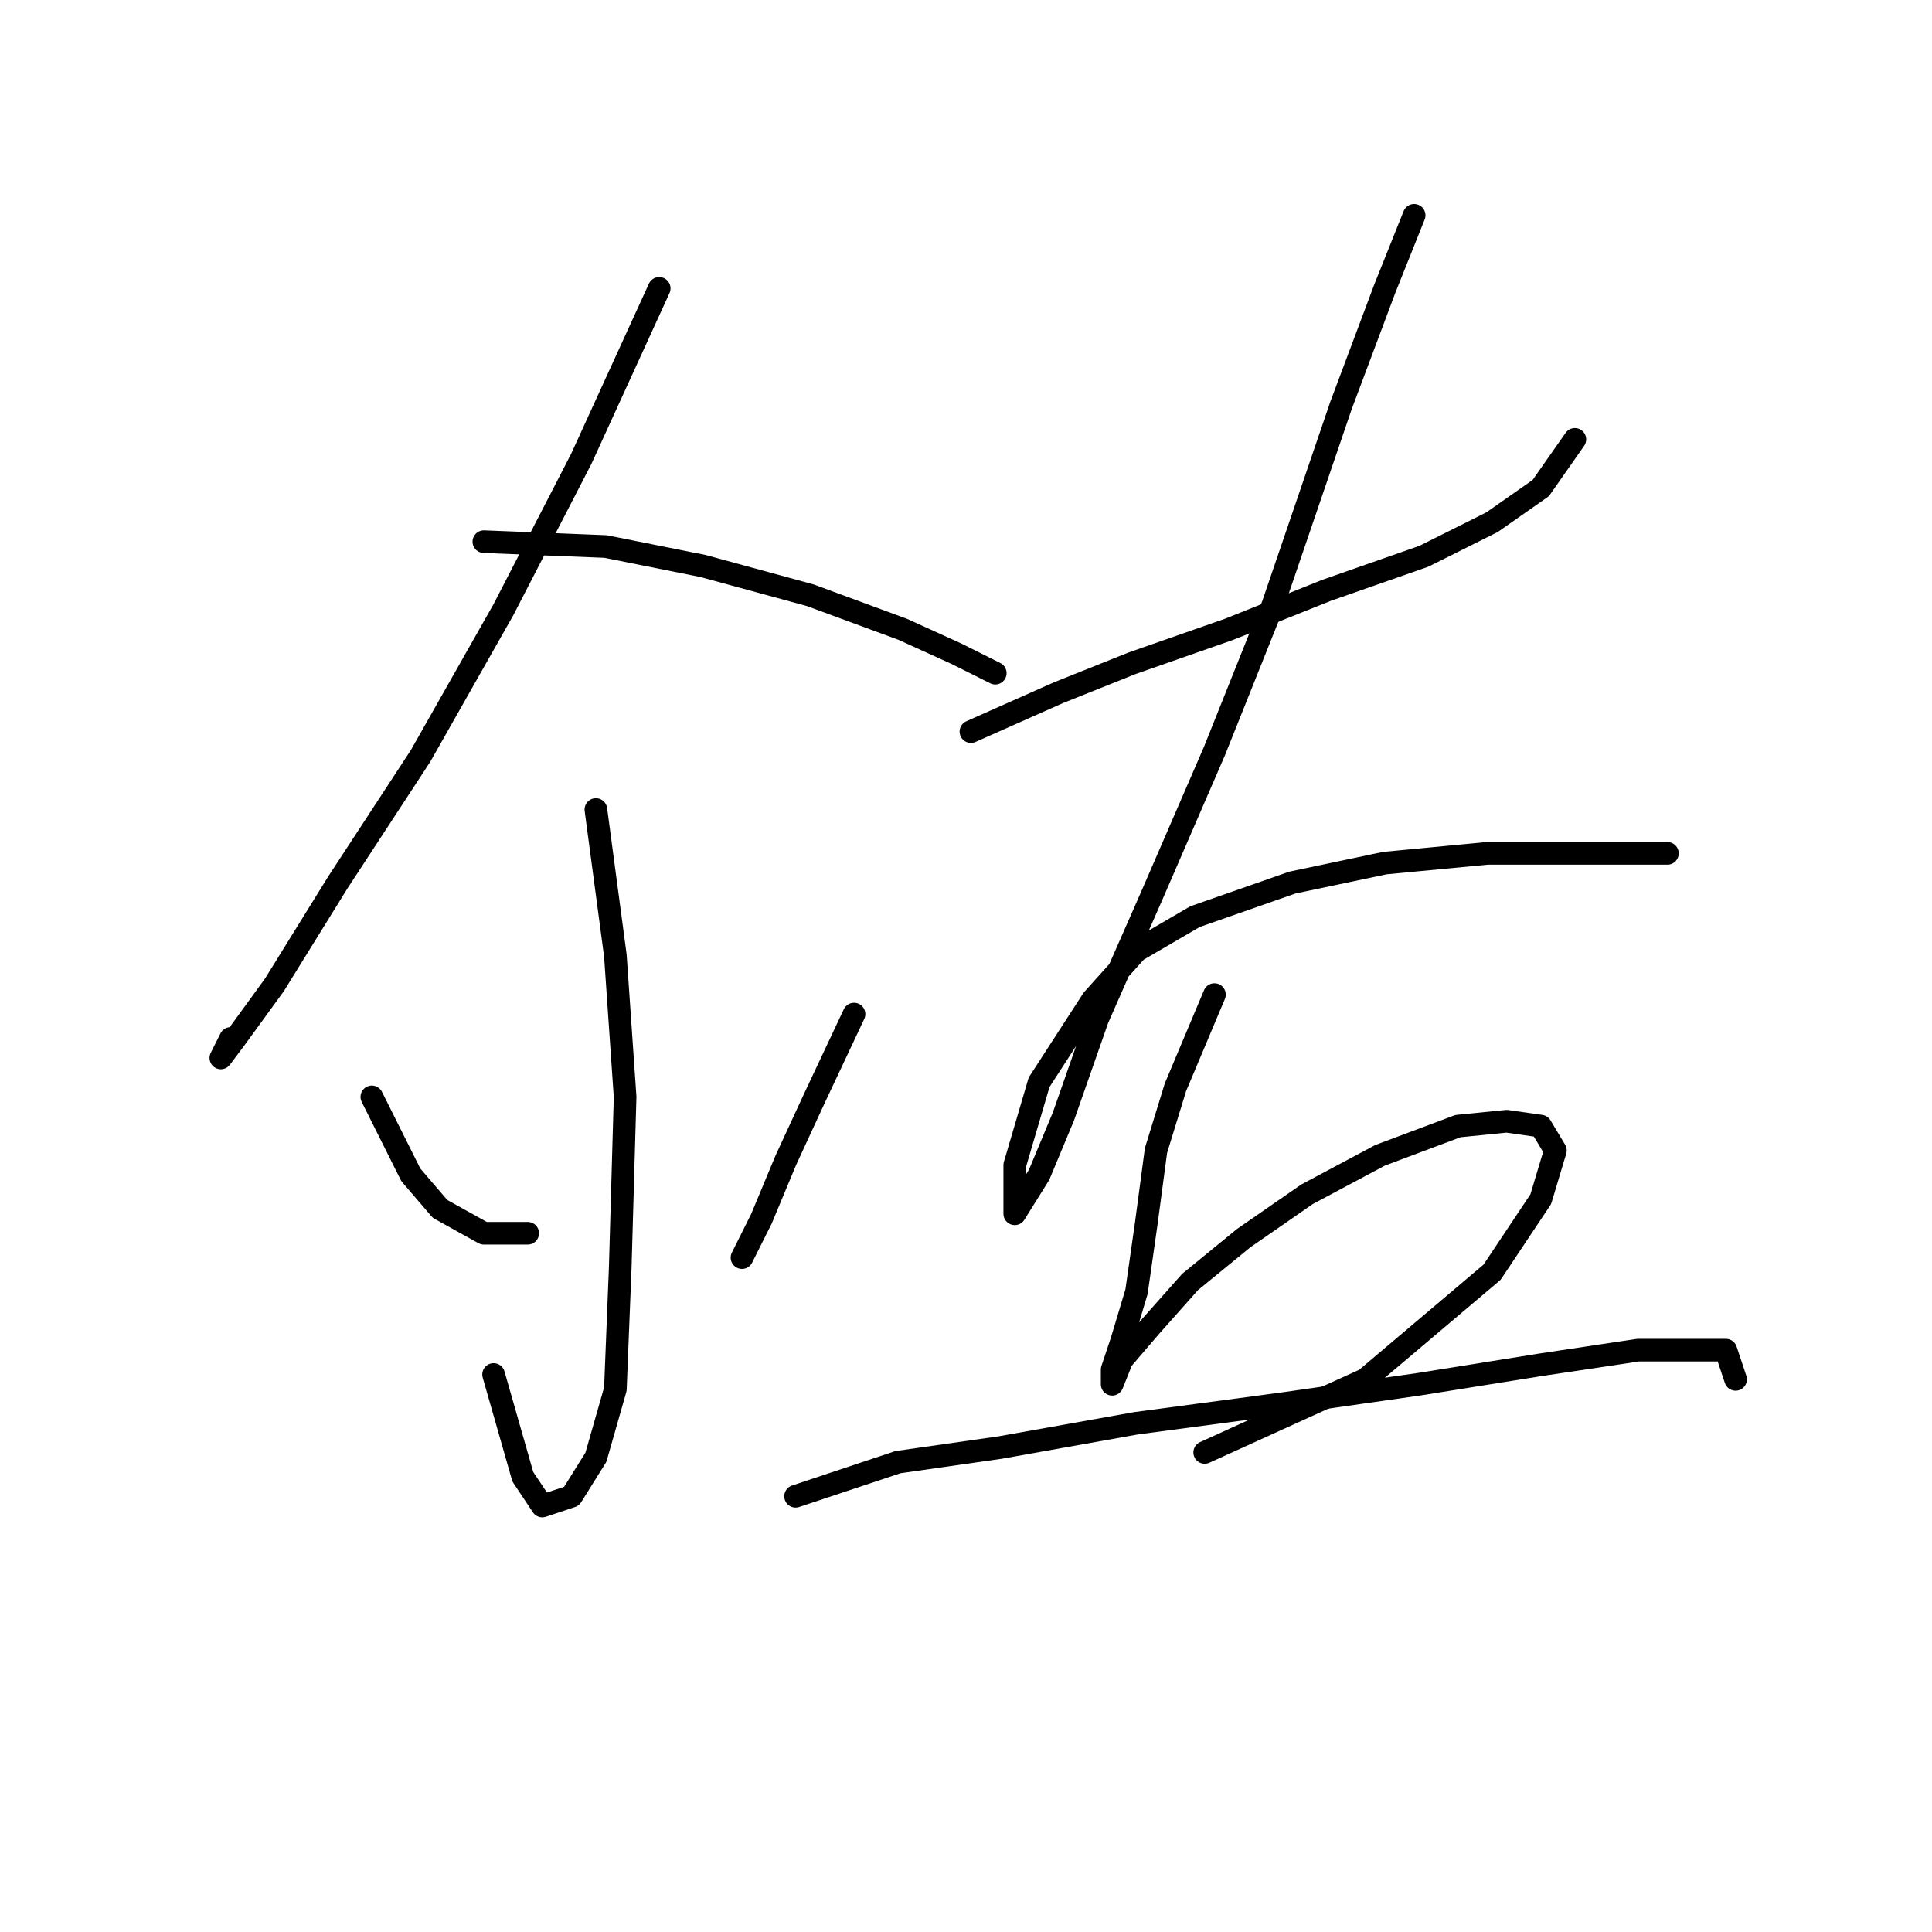 <?xml version="1.0" standalone="no"?>
    <svg width="256" height="256" xmlns="http://www.w3.org/2000/svg" version="1.1">
    <polyline stroke="black" stroke-width="3" stroke-linecap="round" fill="transparent" stroke-linejoin="round" points="87.348 38.212 77.022 60.8 66.696 80.806 55.725 100.167 44.754 116.947 36.364 130.5 31.201 137.599 29.265 140.18 30.556 137.599 30.556 137.599 " />
        <polyline stroke="black" stroke-width="3" stroke-linecap="round" fill="transparent" stroke-linejoin="round" points="64.115 71.771 80.249 72.417 93.156 74.998 107.354 78.87 119.616 83.388 126.715 86.615 131.878 89.196 131.878 89.196 " />
        <polyline stroke="black" stroke-width="3" stroke-linecap="round" fill="transparent" stroke-linejoin="round" points="78.958 107.266 81.54 126.627 82.83 145.343 82.185 167.931 81.54 184.065 78.958 193.1 75.731 198.263 71.859 199.554 69.278 195.682 65.405 182.129 65.405 182.129 " />
        <polyline stroke="black" stroke-width="3" stroke-linecap="round" fill="transparent" stroke-linejoin="round" points="49.271 145.343 54.434 155.669 58.306 160.186 64.115 163.413 69.923 163.413 69.923 163.413 " />
        <polyline stroke="black" stroke-width="3" stroke-linecap="round" fill="transparent" stroke-linejoin="round" points="113.163 134.372 108 145.343 104.127 153.733 100.901 161.477 98.319 166.64 98.319 166.64 " />
        <polyline stroke="black" stroke-width="3" stroke-linecap="round" fill="transparent" stroke-linejoin="round" points="128.651 96.941 140.268 91.778 149.948 87.905 162.856 83.388 175.763 78.225 188.67 73.707 197.705 69.19 204.159 64.672 208.677 58.219 208.677 58.219 " />
        <polyline stroke="black" stroke-width="3" stroke-linecap="round" fill="transparent" stroke-linejoin="round" points="187.38 28.532 183.507 38.212 177.699 53.701 168.664 80.161 160.92 99.522 152.53 118.883 145.431 135.017 140.913 147.924 137.686 155.669 134.46 160.832 134.46 160.832 134.46 154.378 137.686 143.407 144.785 132.436 150.594 125.982 158.338 121.464 171.245 116.947 183.507 114.365 197.06 113.075 204.805 113.075 212.549 113.075 218.357 113.075 220.939 113.075 220.939 113.075 " />
        <polyline stroke="black" stroke-width="3" stroke-linecap="round" fill="transparent" stroke-linejoin="round" points="160.92 131.79 155.757 144.052 153.175 152.442 151.884 162.123 150.594 171.158 148.658 177.611 147.367 181.484 147.367 183.42 147.367 183.42 148.658 180.193 152.53 175.675 157.693 169.867 164.792 164.059 173.182 158.25 182.862 153.087 193.188 149.215 199.642 148.57 204.159 149.215 206.095 152.442 204.159 158.896 197.705 168.576 180.926 182.774 159.629 192.455 159.629 192.455 " />
        <polyline stroke="black" stroke-width="3" stroke-linecap="round" fill="transparent" stroke-linejoin="round" points="105.418 198.263 118.971 193.745 132.523 191.809 150.594 188.583 169.955 186.001 188.025 183.42 204.159 180.838 217.066 178.902 224.165 178.902 228.683 178.902 229.974 182.774 229.974 182.774 " />
        </svg>